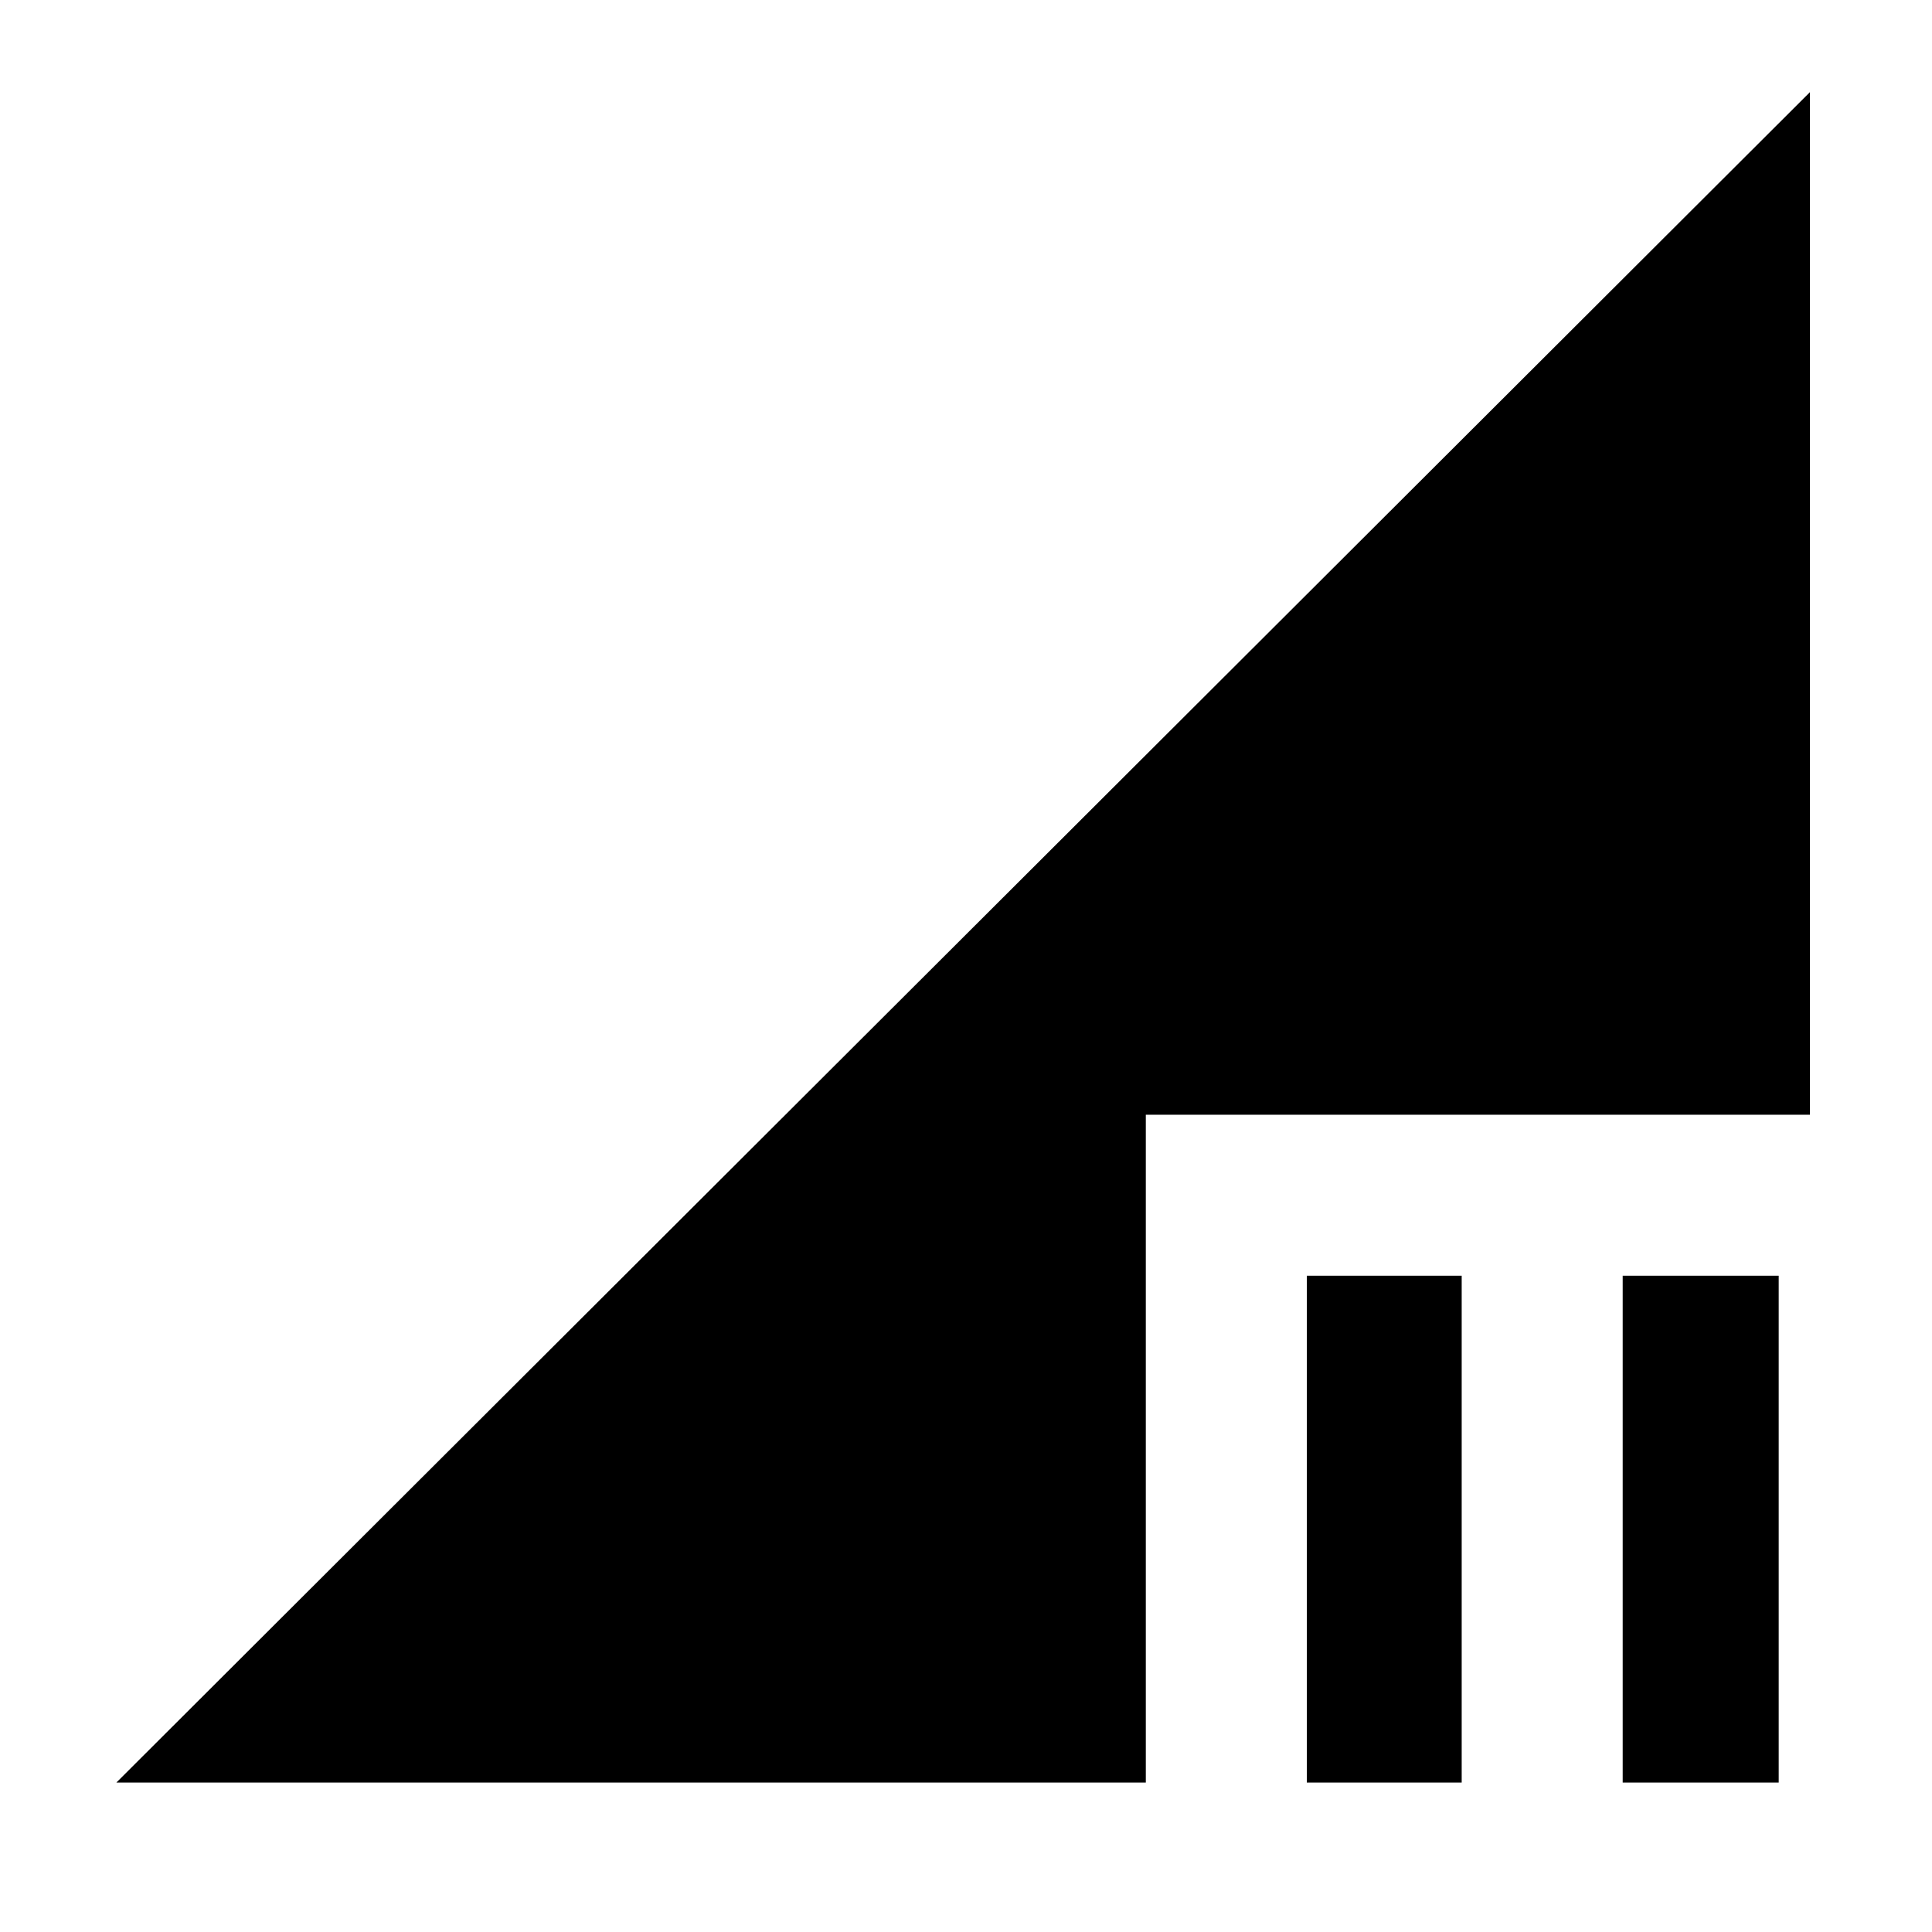 <svg xmlns="http://www.w3.org/2000/svg" height="48" viewBox="0 -960 960 960" width="48"><path d="M649.348-74.262v-251.825h76.957v251.825h-76.957Zm156.957 0v-251.825h77.522v251.825h-77.522Zm-748.479 0 841.522-839.956v508.131h-330v331.825H57.826Z"/></svg>